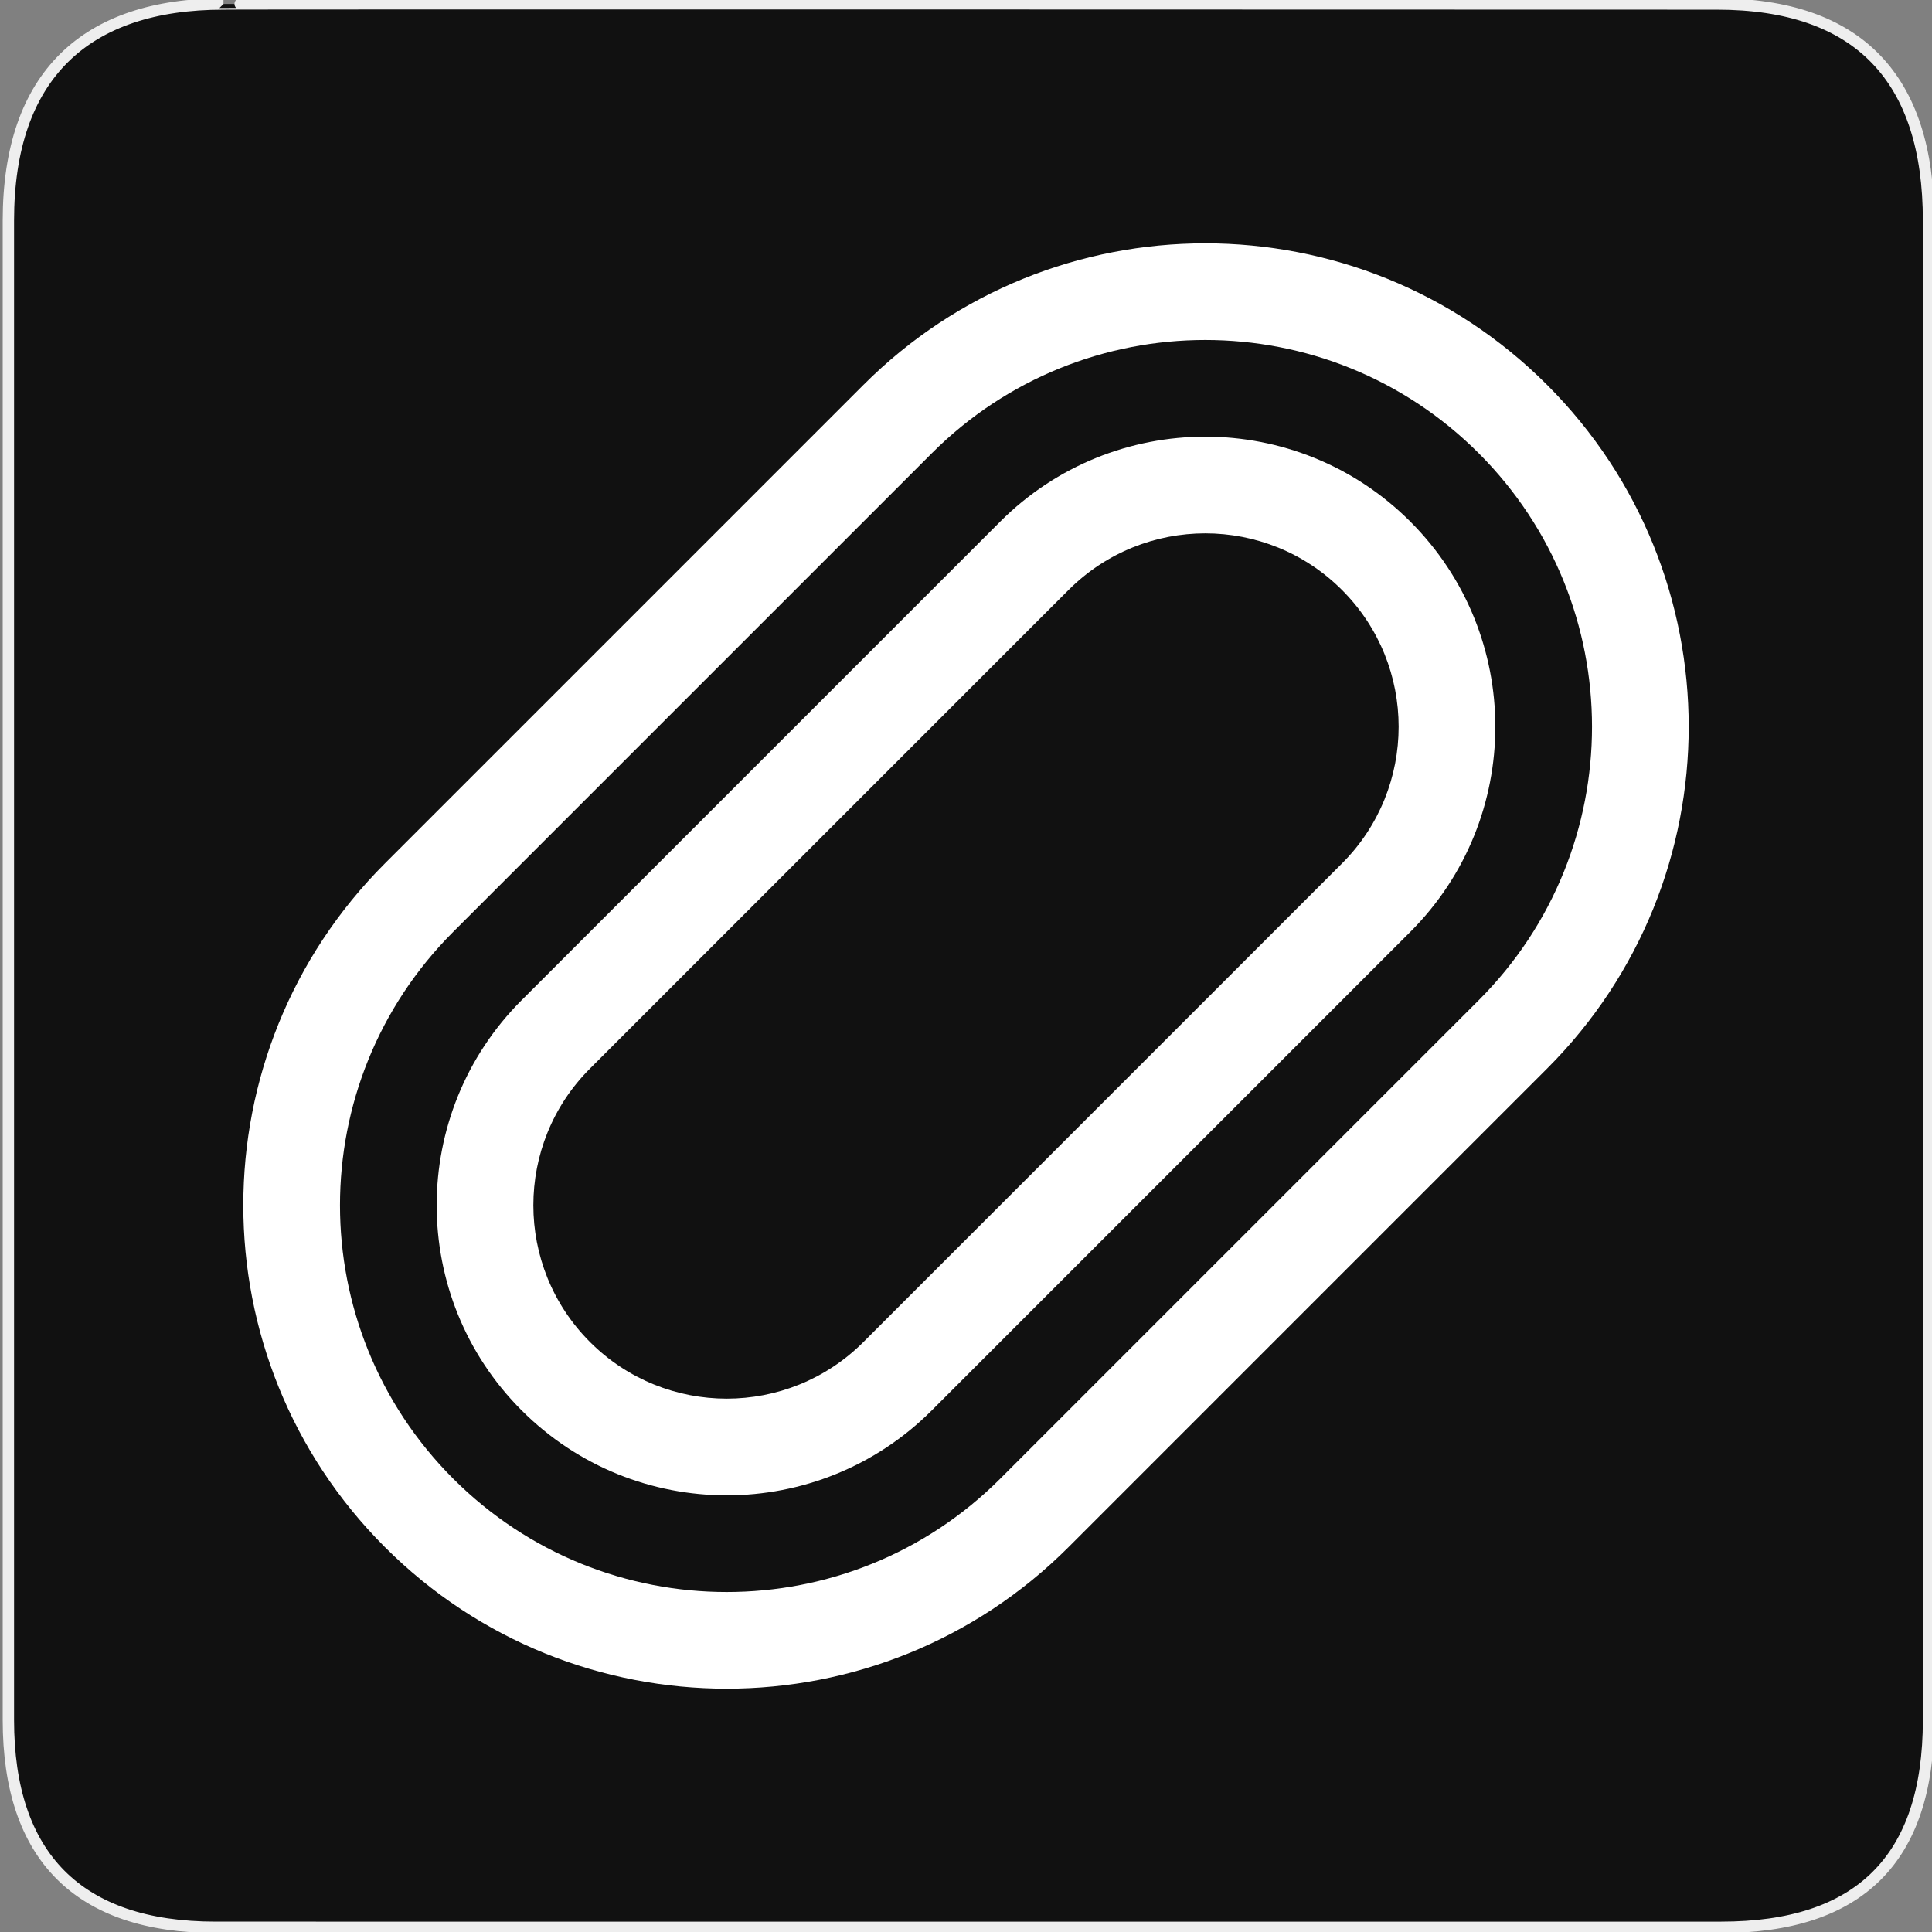 <?xml version="1.0" encoding="UTF-8" standalone="no"?>
<!-- Generator: Adobe Illustrator 15.0.0, SVG Export Plug-In . SVG Version: 6.00 Build 0)  -->

<svg
   xmlns:dc="http://purl.org/dc/elements/1.1/"
   xmlns:cc="http://creativecommons.org/ns#"
   xmlns:rdf="http://www.w3.org/1999/02/22-rdf-syntax-ns#"
   xmlns:svg="http://www.w3.org/2000/svg"
   xmlns="http://www.w3.org/2000/svg"
   xmlns:sodipodi="http://sodipodi.sourceforge.net/DTD/sodipodi-0.dtd"
   xmlns:inkscape="http://www.inkscape.org/namespaces/inkscape"
   version="1.1"
   x="0px"
   y="0px"
   width="580px"
   height="580px"
   viewBox="0 0 580 580"
   enable-background="new 0 0 580 580"
   xml:space="preserve"
   id="svg881"
   sodipodi:docname="racetrack.svg"
   inkscape:version="0.92.3 (2405546, 2018-03-11)"><rect x="0" y="0" width="580" height="580" fill="#808080" stroke="none"/><defs
   id="defs885" /><sodipodi:namedview
   pagecolor="#ffffff"
   bordercolor="#666666"
   borderopacity="1"
   objecttolerance="10"
   gridtolerance="10"
   guidetolerance="10"
   inkscape:pageopacity="0"
   inkscape:pageshadow="2"
   inkscape:window-width="1387"
   inkscape:window-height="981"
   id="namedview883"
   showgrid="false"
   inkscape:zoom="1.2316035"
   inkscape:cx="289.13919"
   inkscape:cy="290"
   inkscape:window-x="383"
   inkscape:window-y="81"
   inkscape:window-maximized="0"
   inkscape:current-layer="svg881" />
<g
   id="Layer_2"
   transform="translate(0.812,-0.568)">
	<g
   id="g1327">
		<path
   id="path1329"
   d="M 66.275,1.768 C 24.94,1.768 1.704,23.139 1.704,66.804 v 450.123 c 0,40.844 20.894,62.229 62.192,62.229 H 515.92 c 41.307,0 62.229,-20.316 62.229,-62.229 V 66.804 c 0,-42.601 -20.923,-65.036 -63.522,-65.036 -0.003,0 -448.494,-0.143 -448.352,0 z"
   inkscape:connector-curvature="0"
   style="fill:#111111;stroke:#eeeeee;stroke-width:3.408" />
	</g>
</g>

<path
   inkscape:connector-curvature="0"
   d="m 177.119,320.786 c -22.67,22.67 -22.67,59.425 0,82.095 22.67,22.67 59.425,22.67 82.095,0 L 402.88,259.214 c 22.67,-22.67 22.67,-59.425 0,-82.095 -22.67,-22.67 -59.425,-22.67 -82.095,0 z m -61.571,-61.571 143.666,-143.666 c 56.675,-56.675 148.562,-56.675 205.237,0 56.675,56.675 56.675,148.563 0,205.237 L 320.786,464.452 c -56.675,56.675 -148.563,56.675 -205.237,0 -56.675,-56.675 -56.675,-148.563 0,-205.237 z m 41.047,41.047 143.666,-143.666 c 34.005,-34.005 89.138,-34.005 123.142,0 34.005,34.005 34.005,89.137 0,123.142 L 279.738,423.404 c -34.005,34.005 -89.138,34.005 -123.142,0 -34.005,-34.005 -34.005,-89.137 0,-123.142 z m -20.524,-20.524 c -45.34,45.34 -45.34,118.85 0,164.19 45.34,45.34 118.85,45.34 164.19,0 L 443.928,300.262 c 45.34,-45.34 45.34,-118.85 0,-164.19 -45.34,-45.34 -118.85,-45.34 -164.19,0 z"
   id="path6828"
   style="fill:#ffffff;fill-opacity:1;stroke-width:29.025" /></svg>